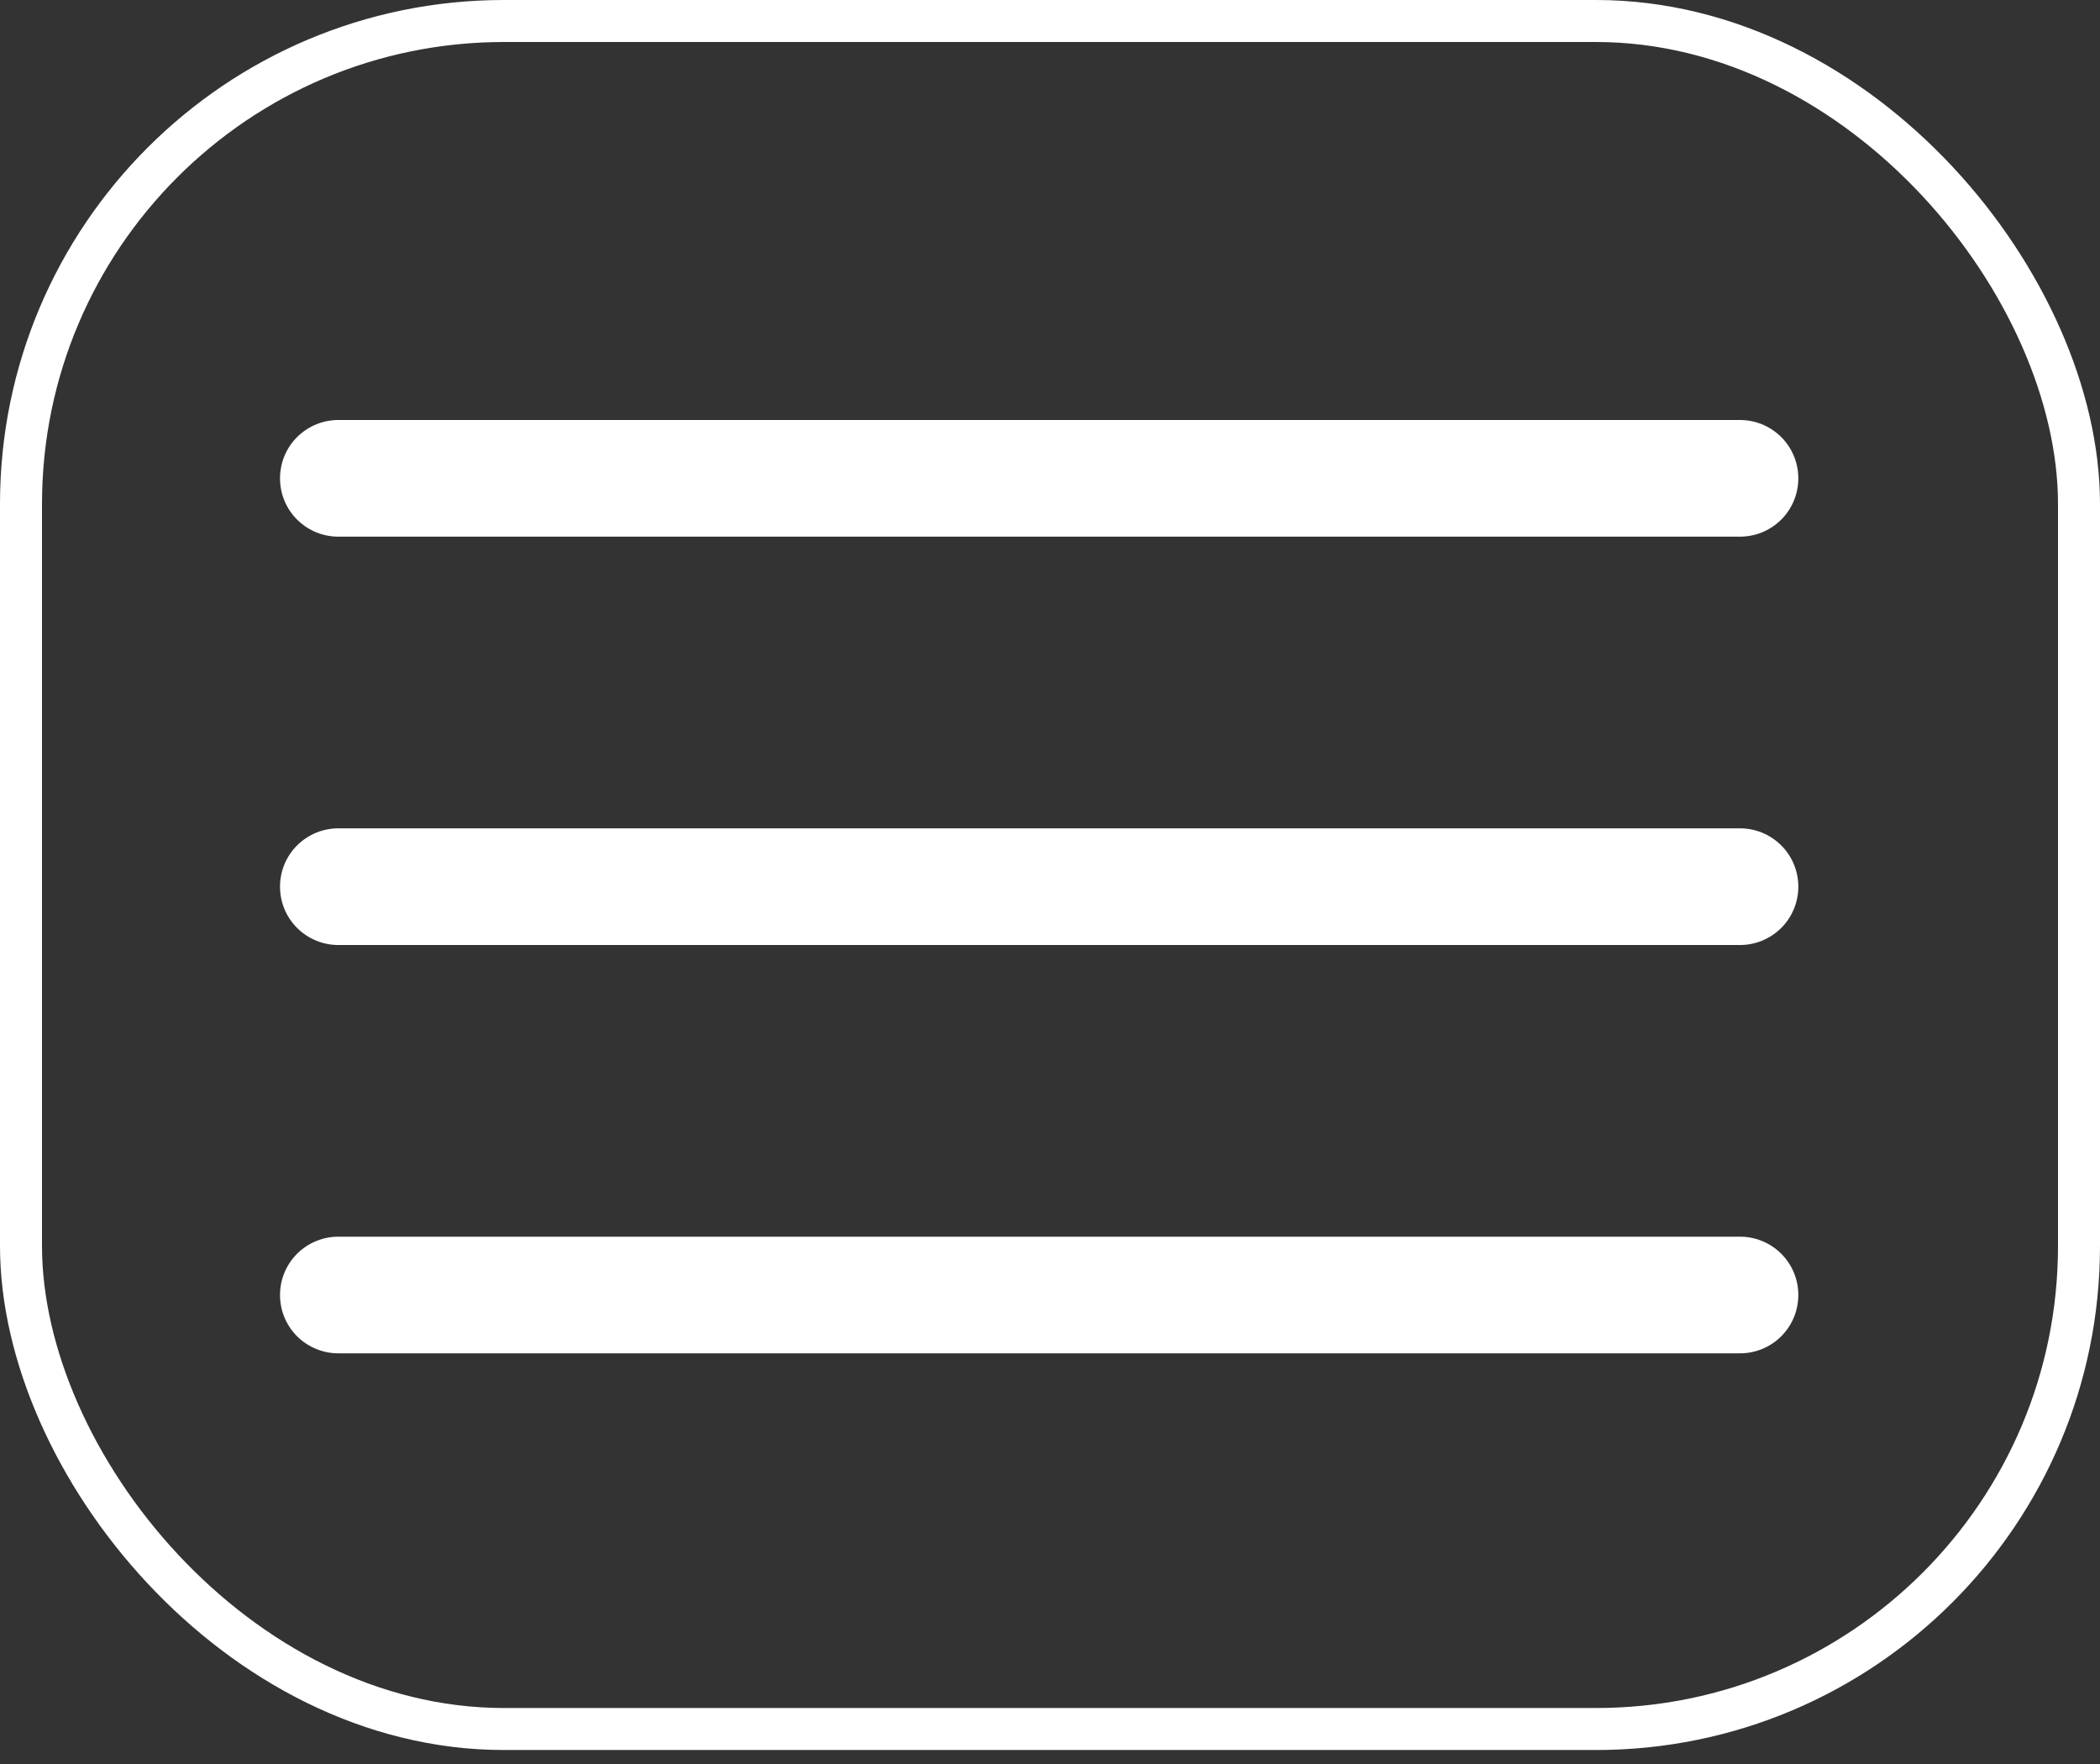 <svg width="50" height="42" viewBox="0 0 50 42" fill="none" xmlns="http://www.w3.org/2000/svg">
<rect x="0" y="0" width="50" height="42" fill="#333333" stroke="none"/>
<rect x="0.5" y="0.5" width="49" height="40.667" rx="11.5" stroke="white"/>
<path d="M8.075 10C7.891 9.998 7.709 10.031 7.538 10.1C7.367 10.169 7.212 10.271 7.08 10.4C6.949 10.529 6.845 10.683 6.774 10.853C6.703 11.023 6.667 11.205 6.667 11.389C6.667 11.573 6.703 11.755 6.774 11.925C6.845 12.095 6.949 12.249 7.08 12.378C7.212 12.507 7.367 12.609 7.538 12.678C7.709 12.746 7.891 12.78 8.075 12.778H41.409C41.593 12.78 41.775 12.746 41.946 12.678C42.117 12.609 42.272 12.507 42.404 12.378C42.535 12.249 42.639 12.095 42.71 11.925C42.781 11.755 42.817 11.573 42.817 11.389C42.817 11.205 42.781 11.023 42.71 10.853C42.639 10.683 42.535 10.529 42.404 10.4C42.272 10.271 42.117 10.169 41.946 10.1C41.775 10.031 41.593 9.998 41.409 10H8.075ZM8.075 19.722C7.891 19.72 7.709 19.754 7.538 19.822C7.367 19.891 7.212 19.993 7.08 20.122C6.949 20.251 6.845 20.405 6.774 20.575C6.703 20.745 6.667 20.927 6.667 21.111C6.667 21.295 6.703 21.477 6.774 21.647C6.845 21.817 6.949 21.971 7.08 22.1C7.212 22.23 7.367 22.331 7.538 22.4C7.709 22.469 7.891 22.503 8.075 22.5H41.409C41.593 22.503 41.775 22.469 41.946 22.4C42.117 22.331 42.272 22.23 42.404 22.1C42.535 21.971 42.639 21.817 42.71 21.647C42.781 21.477 42.817 21.295 42.817 21.111C42.817 20.927 42.781 20.745 42.71 20.575C42.639 20.405 42.535 20.251 42.404 20.122C42.272 19.993 42.117 19.891 41.946 19.822C41.775 19.754 41.593 19.72 41.409 19.722H8.075ZM8.075 29.445C7.891 29.442 7.709 29.476 7.538 29.545C7.367 29.613 7.212 29.715 7.08 29.844C6.949 29.974 6.845 30.128 6.774 30.297C6.703 30.467 6.667 30.649 6.667 30.834C6.667 31.017 6.703 31.2 6.774 31.37C6.845 31.539 6.949 31.693 7.08 31.823C7.212 31.952 7.367 32.054 7.538 32.122C7.709 32.191 7.891 32.225 8.075 32.222H41.409C41.593 32.225 41.775 32.191 41.946 32.122C42.117 32.054 42.272 31.952 42.404 31.823C42.535 31.693 42.639 31.539 42.71 31.37C42.781 31.2 42.817 31.017 42.817 30.834C42.817 30.649 42.781 30.467 42.71 30.297C42.639 30.128 42.535 29.974 42.404 29.844C42.272 29.715 42.117 29.613 41.946 29.545C41.775 29.476 41.593 29.442 41.409 29.445H8.075Z" fill="white"/>
</svg>
